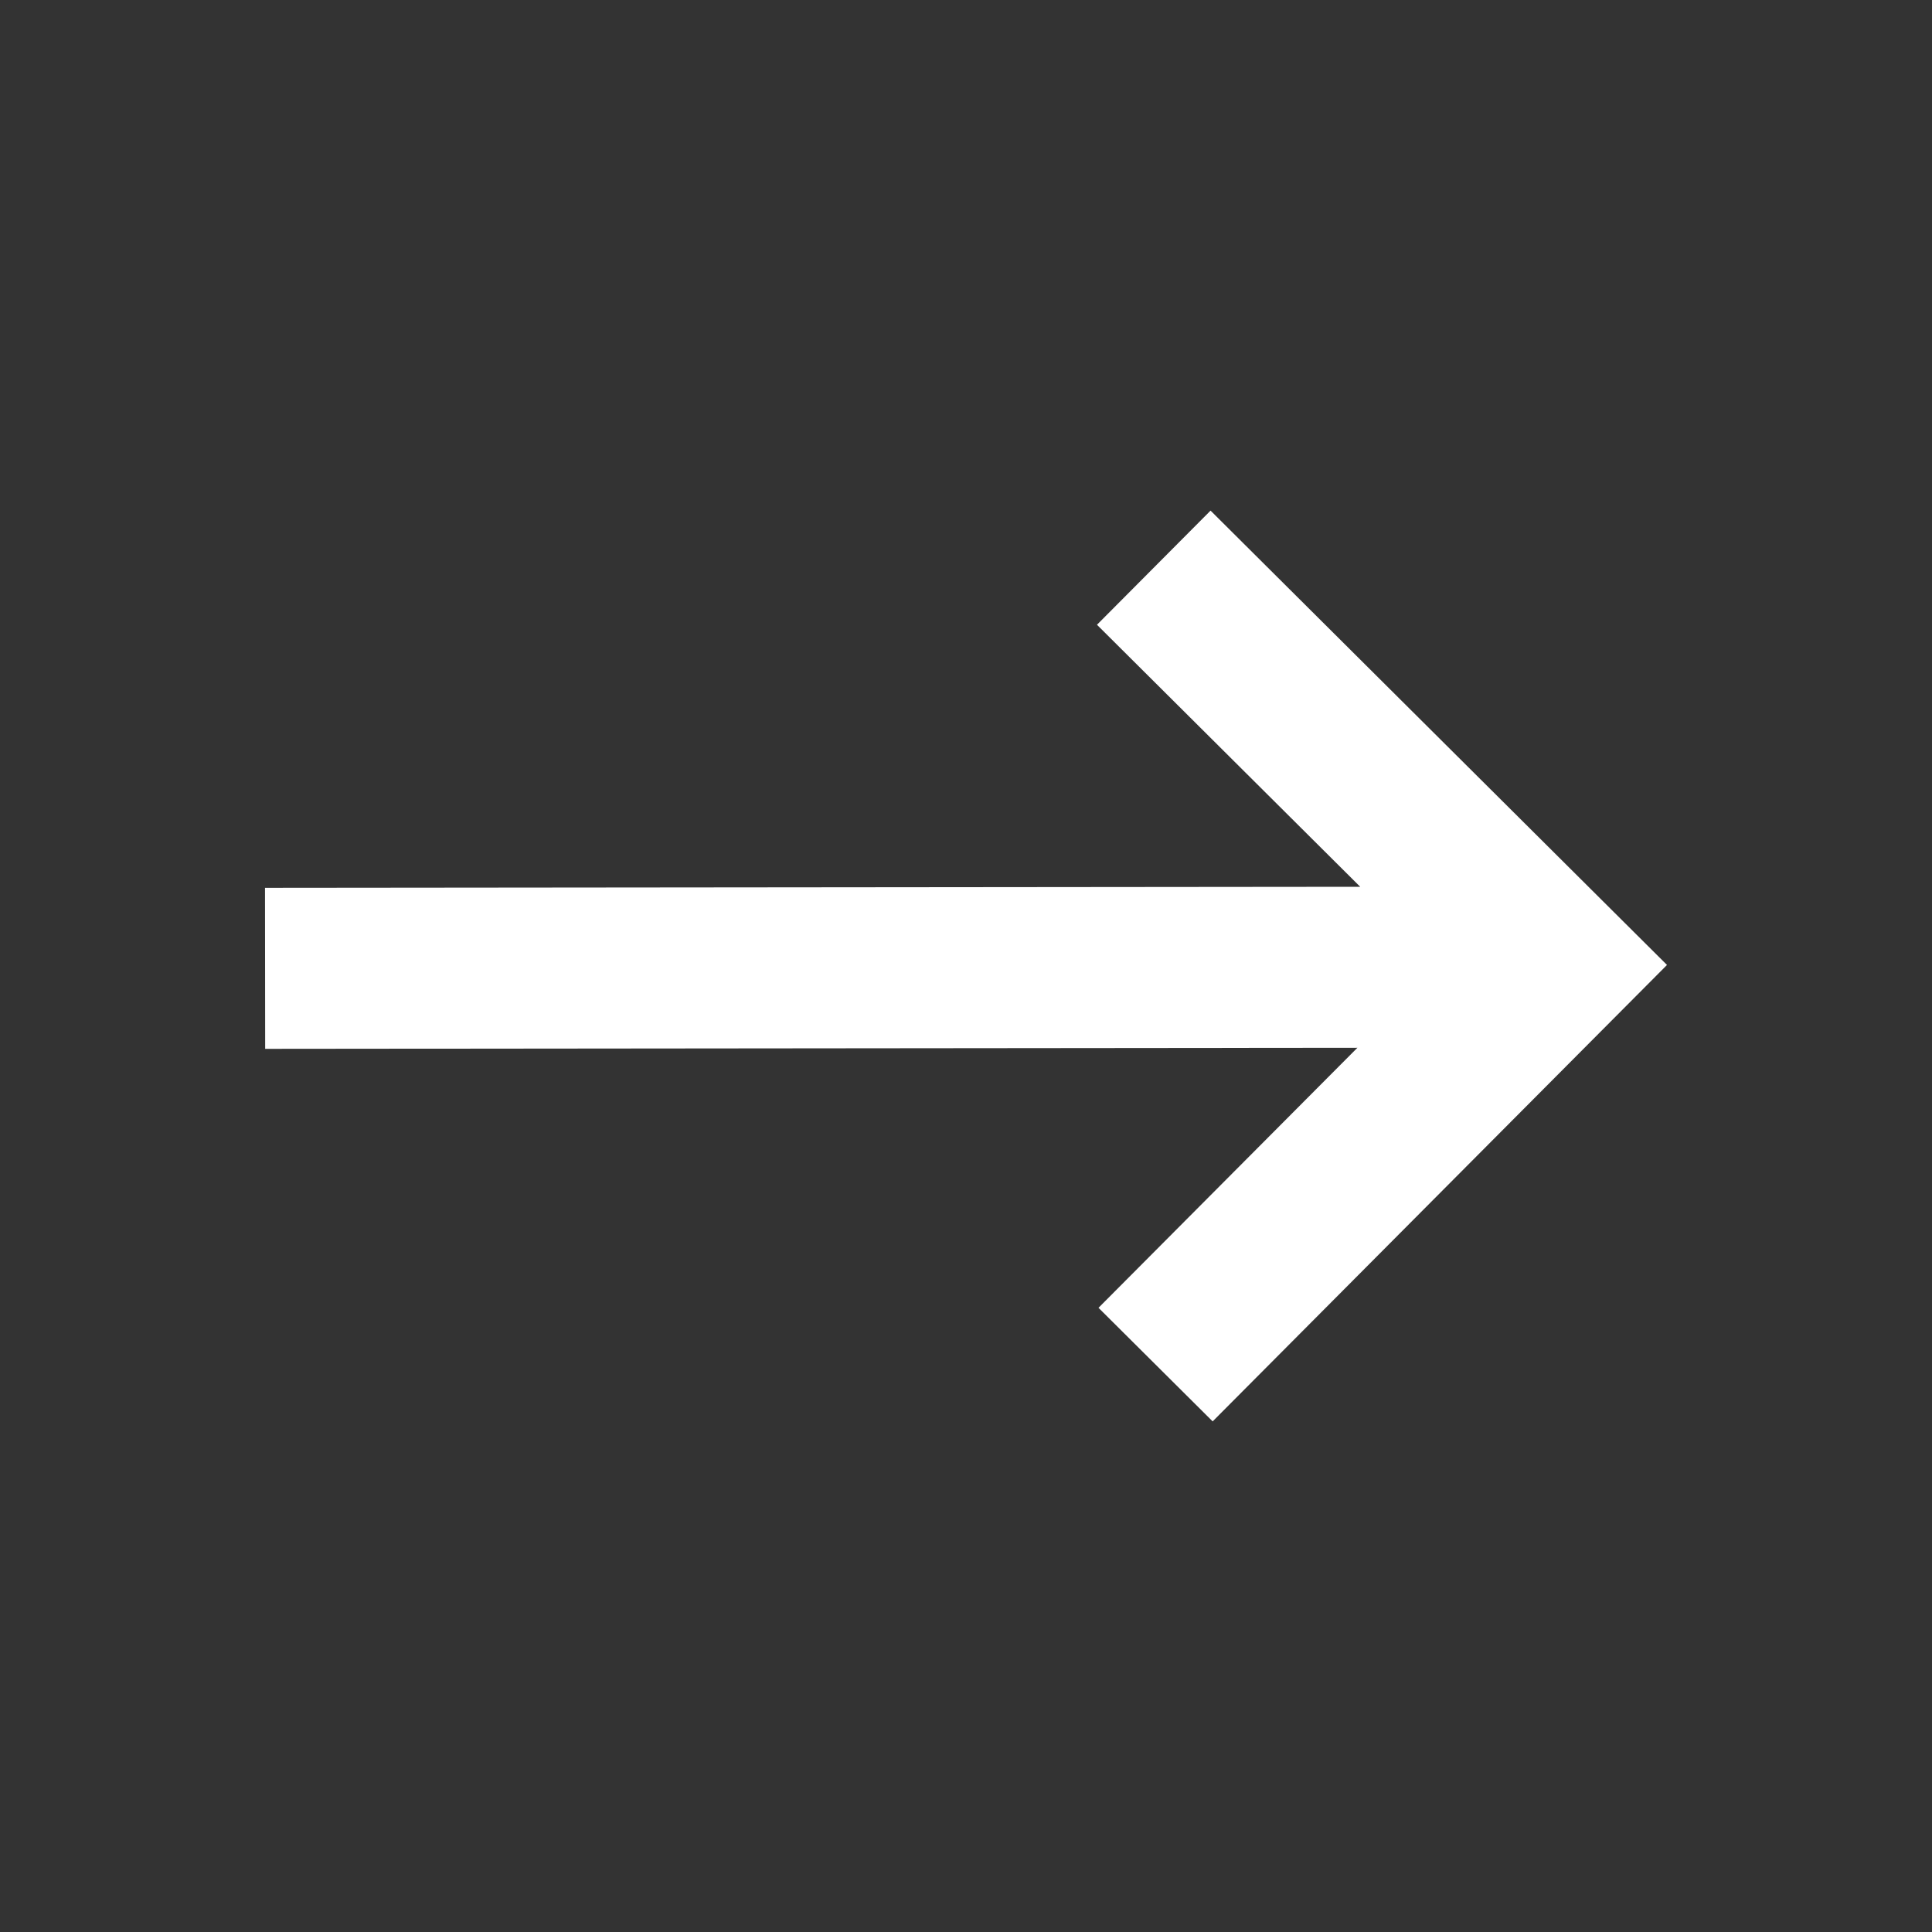 <svg width="24" height="24" viewBox="0 0 24 24" fill="none" xmlns="http://www.w3.org/2000/svg" xmlns:xlink="http://www.w3.org/1999/xlink">
	<rect x="0" y="0" width="24" height="24" fill="#333333" stroke="none"/>
	<desc>
			Created with Pixso.
	</desc>
	<defs>
		<clipPath id="clip738_829">
			<rect id="arrow-right" width="24" height="24" fill="white" fill-opacity="0"/>
		</clipPath>
	</defs>
	<g clip-path="url(#clip738_829)">
		<path id="Vector" d="M15.038 6.343L13.627 7.761L16.897 11.016L3.292 11.029L3.294 13.029L16.862 13.016L13.646 16.246L15.064 17.657L20.708 11.987L15.038 6.343Z" fill="#FFFFFF" fill-opacity="1" fill-rule="evenodd"/>
	</g>
</svg>
